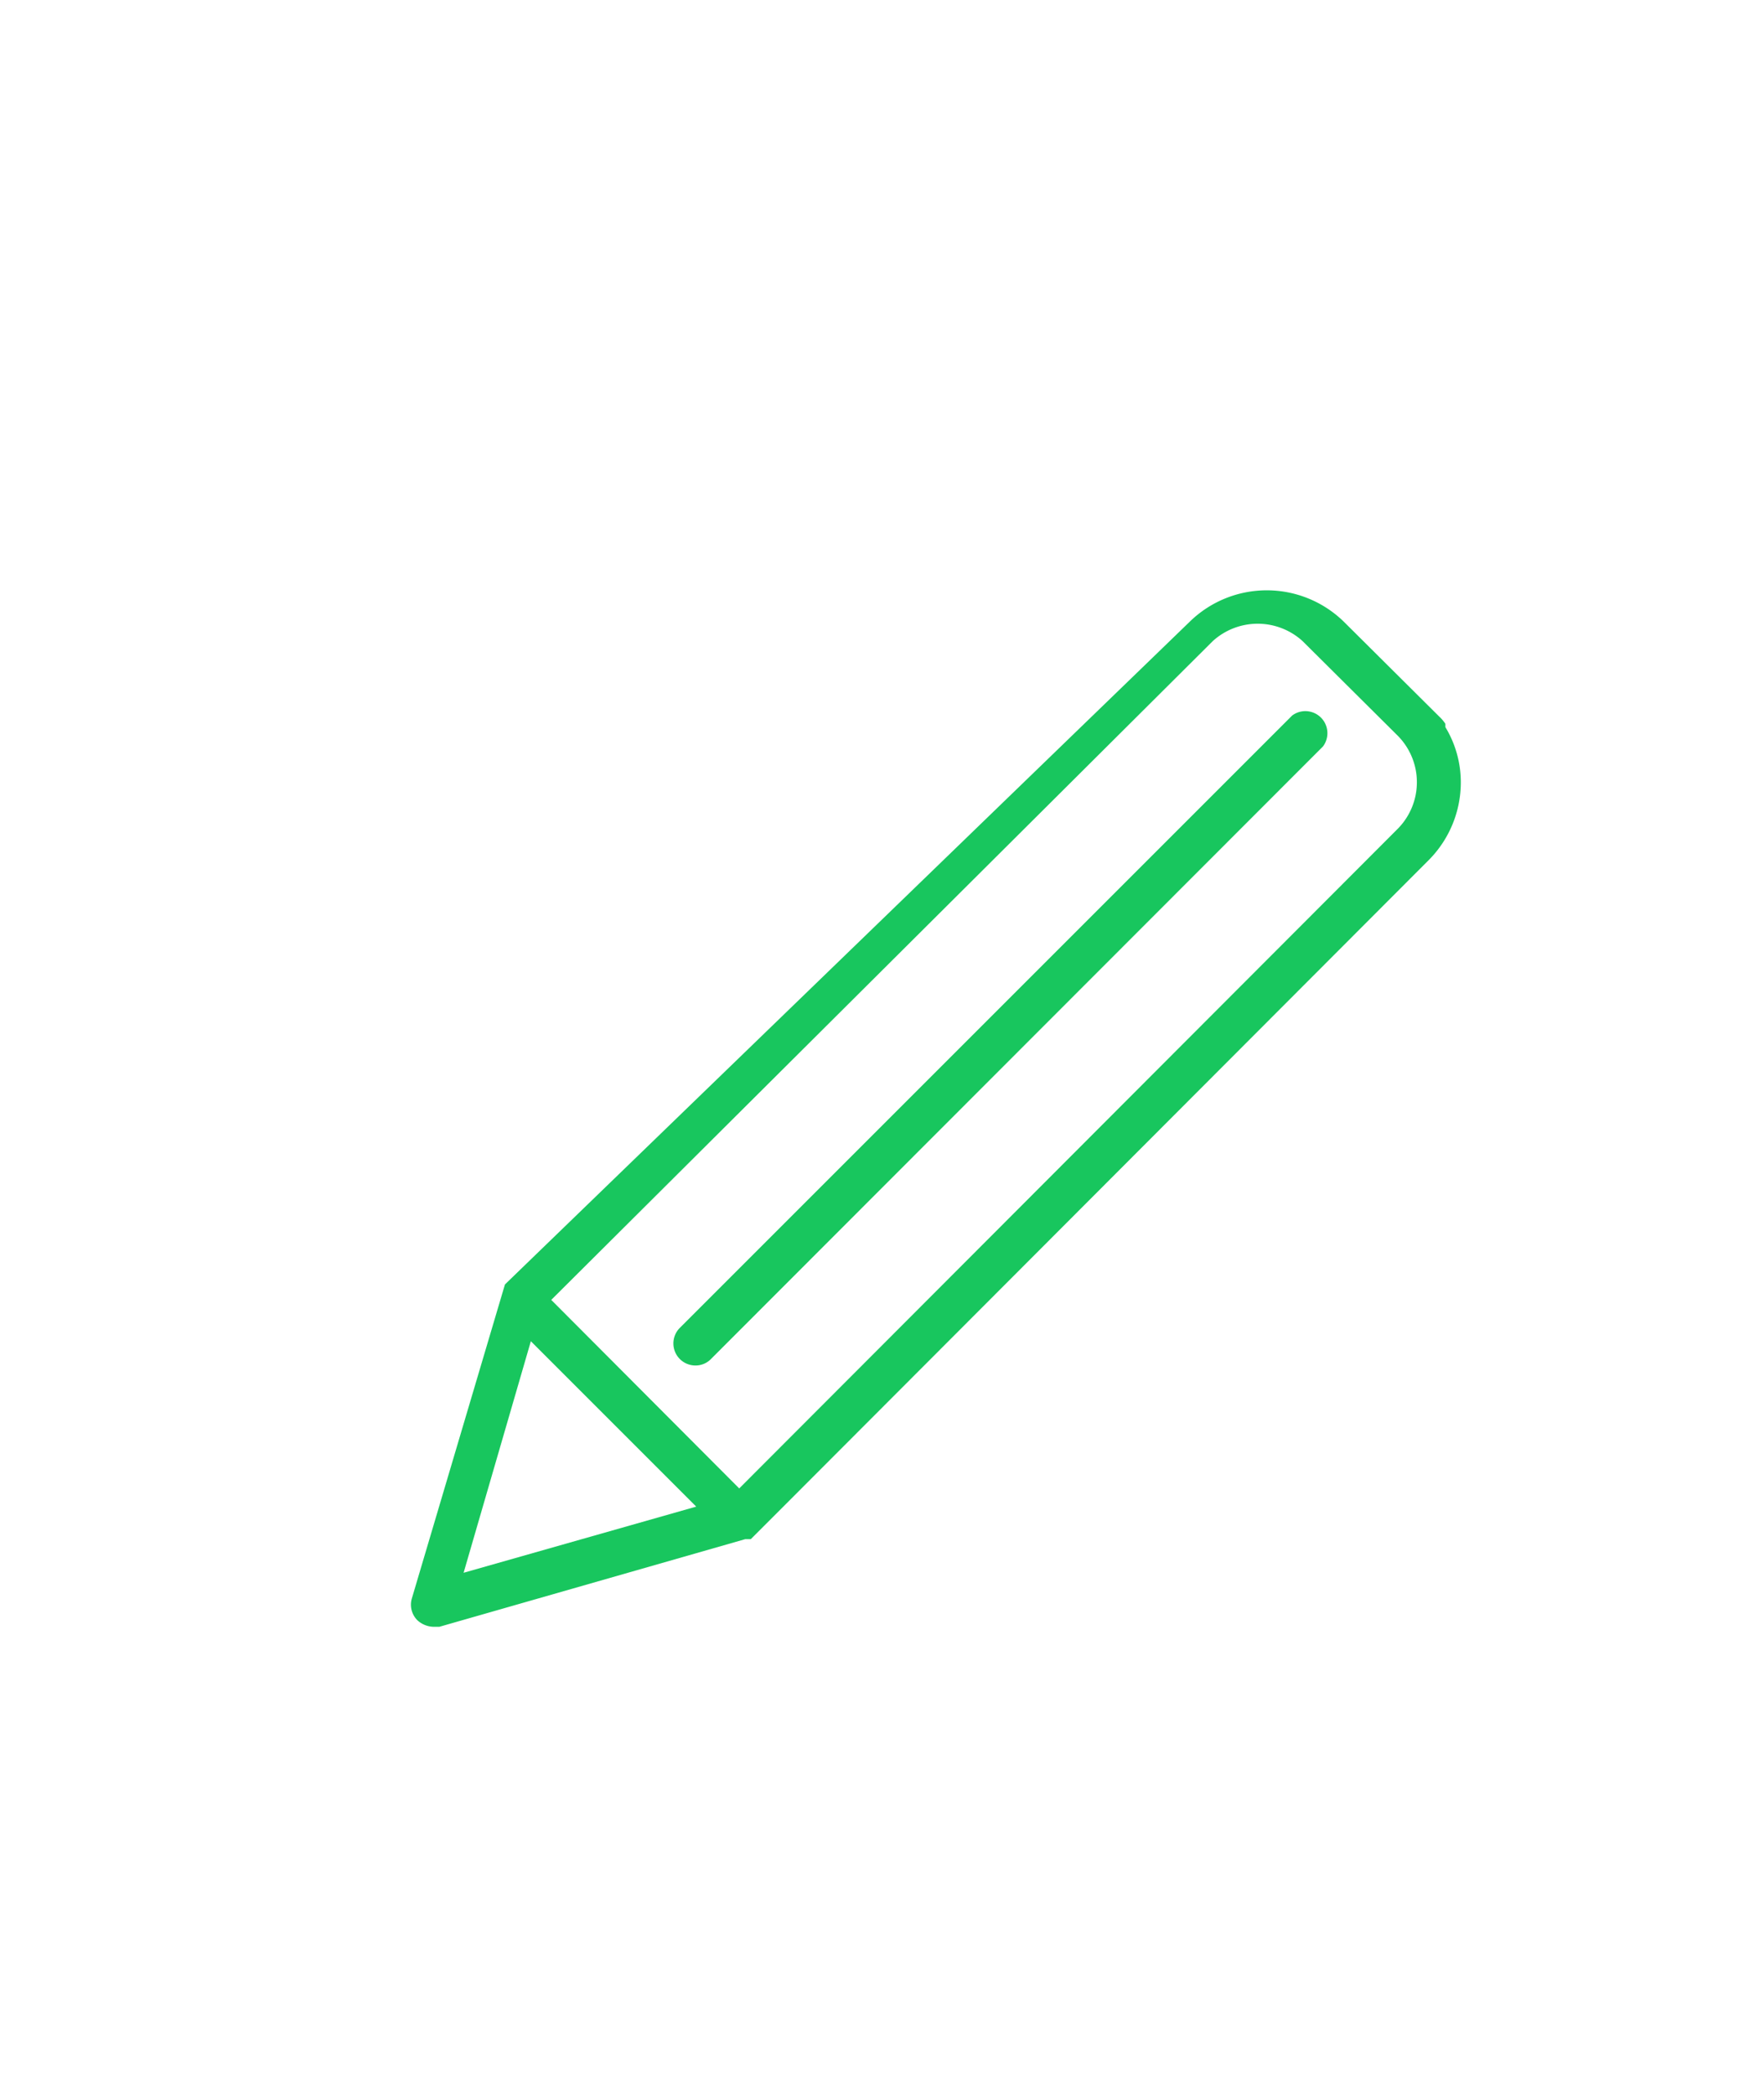 <svg id="Capa_1" data-name="Capa 1" xmlns="http://www.w3.org/2000/svg" viewBox="0 0 32 38"><defs><style>.cls-1{fill:#18c65e;}</style></defs><path class="cls-1" d="M26.5,14.19a1.93,1.93,0,0,0-.28-1h0l0-.06v0l0,0,0,0,0,0,0,0,0,0a.69.69,0,0,0-.11-.13l-1.73-1.72a2,2,0,0,0-2.8,0L9.16,23.3l0,0v0h0l0,0v0h0l0,0h0L7.47,29a.4.4,0,0,0,.1.39.45.45,0,0,0,.29.12l.11,0,5.55-1.59h.1l0,0h0l0,0,.6-.6L25.92,15.6A2,2,0,0,0,26.5,14.19Zm-2.87-2.56,1.73,1.72a1.2,1.2,0,0,1,0,1.68L13.41,27,10,23.58,22,11.63A1.21,1.21,0,0,1,23.63,11.63Zm-14,12.7,3,3-4.22,1.2Z"/><path class="cls-1" d="M12.33,24.65a.4.4,0,0,0,.29.12.39.39,0,0,0,.28-.12L24,13.54a.4.4,0,0,0-.56-.56L12.33,24.09A.4.4,0,0,0,12.33,24.65Z"/></svg>